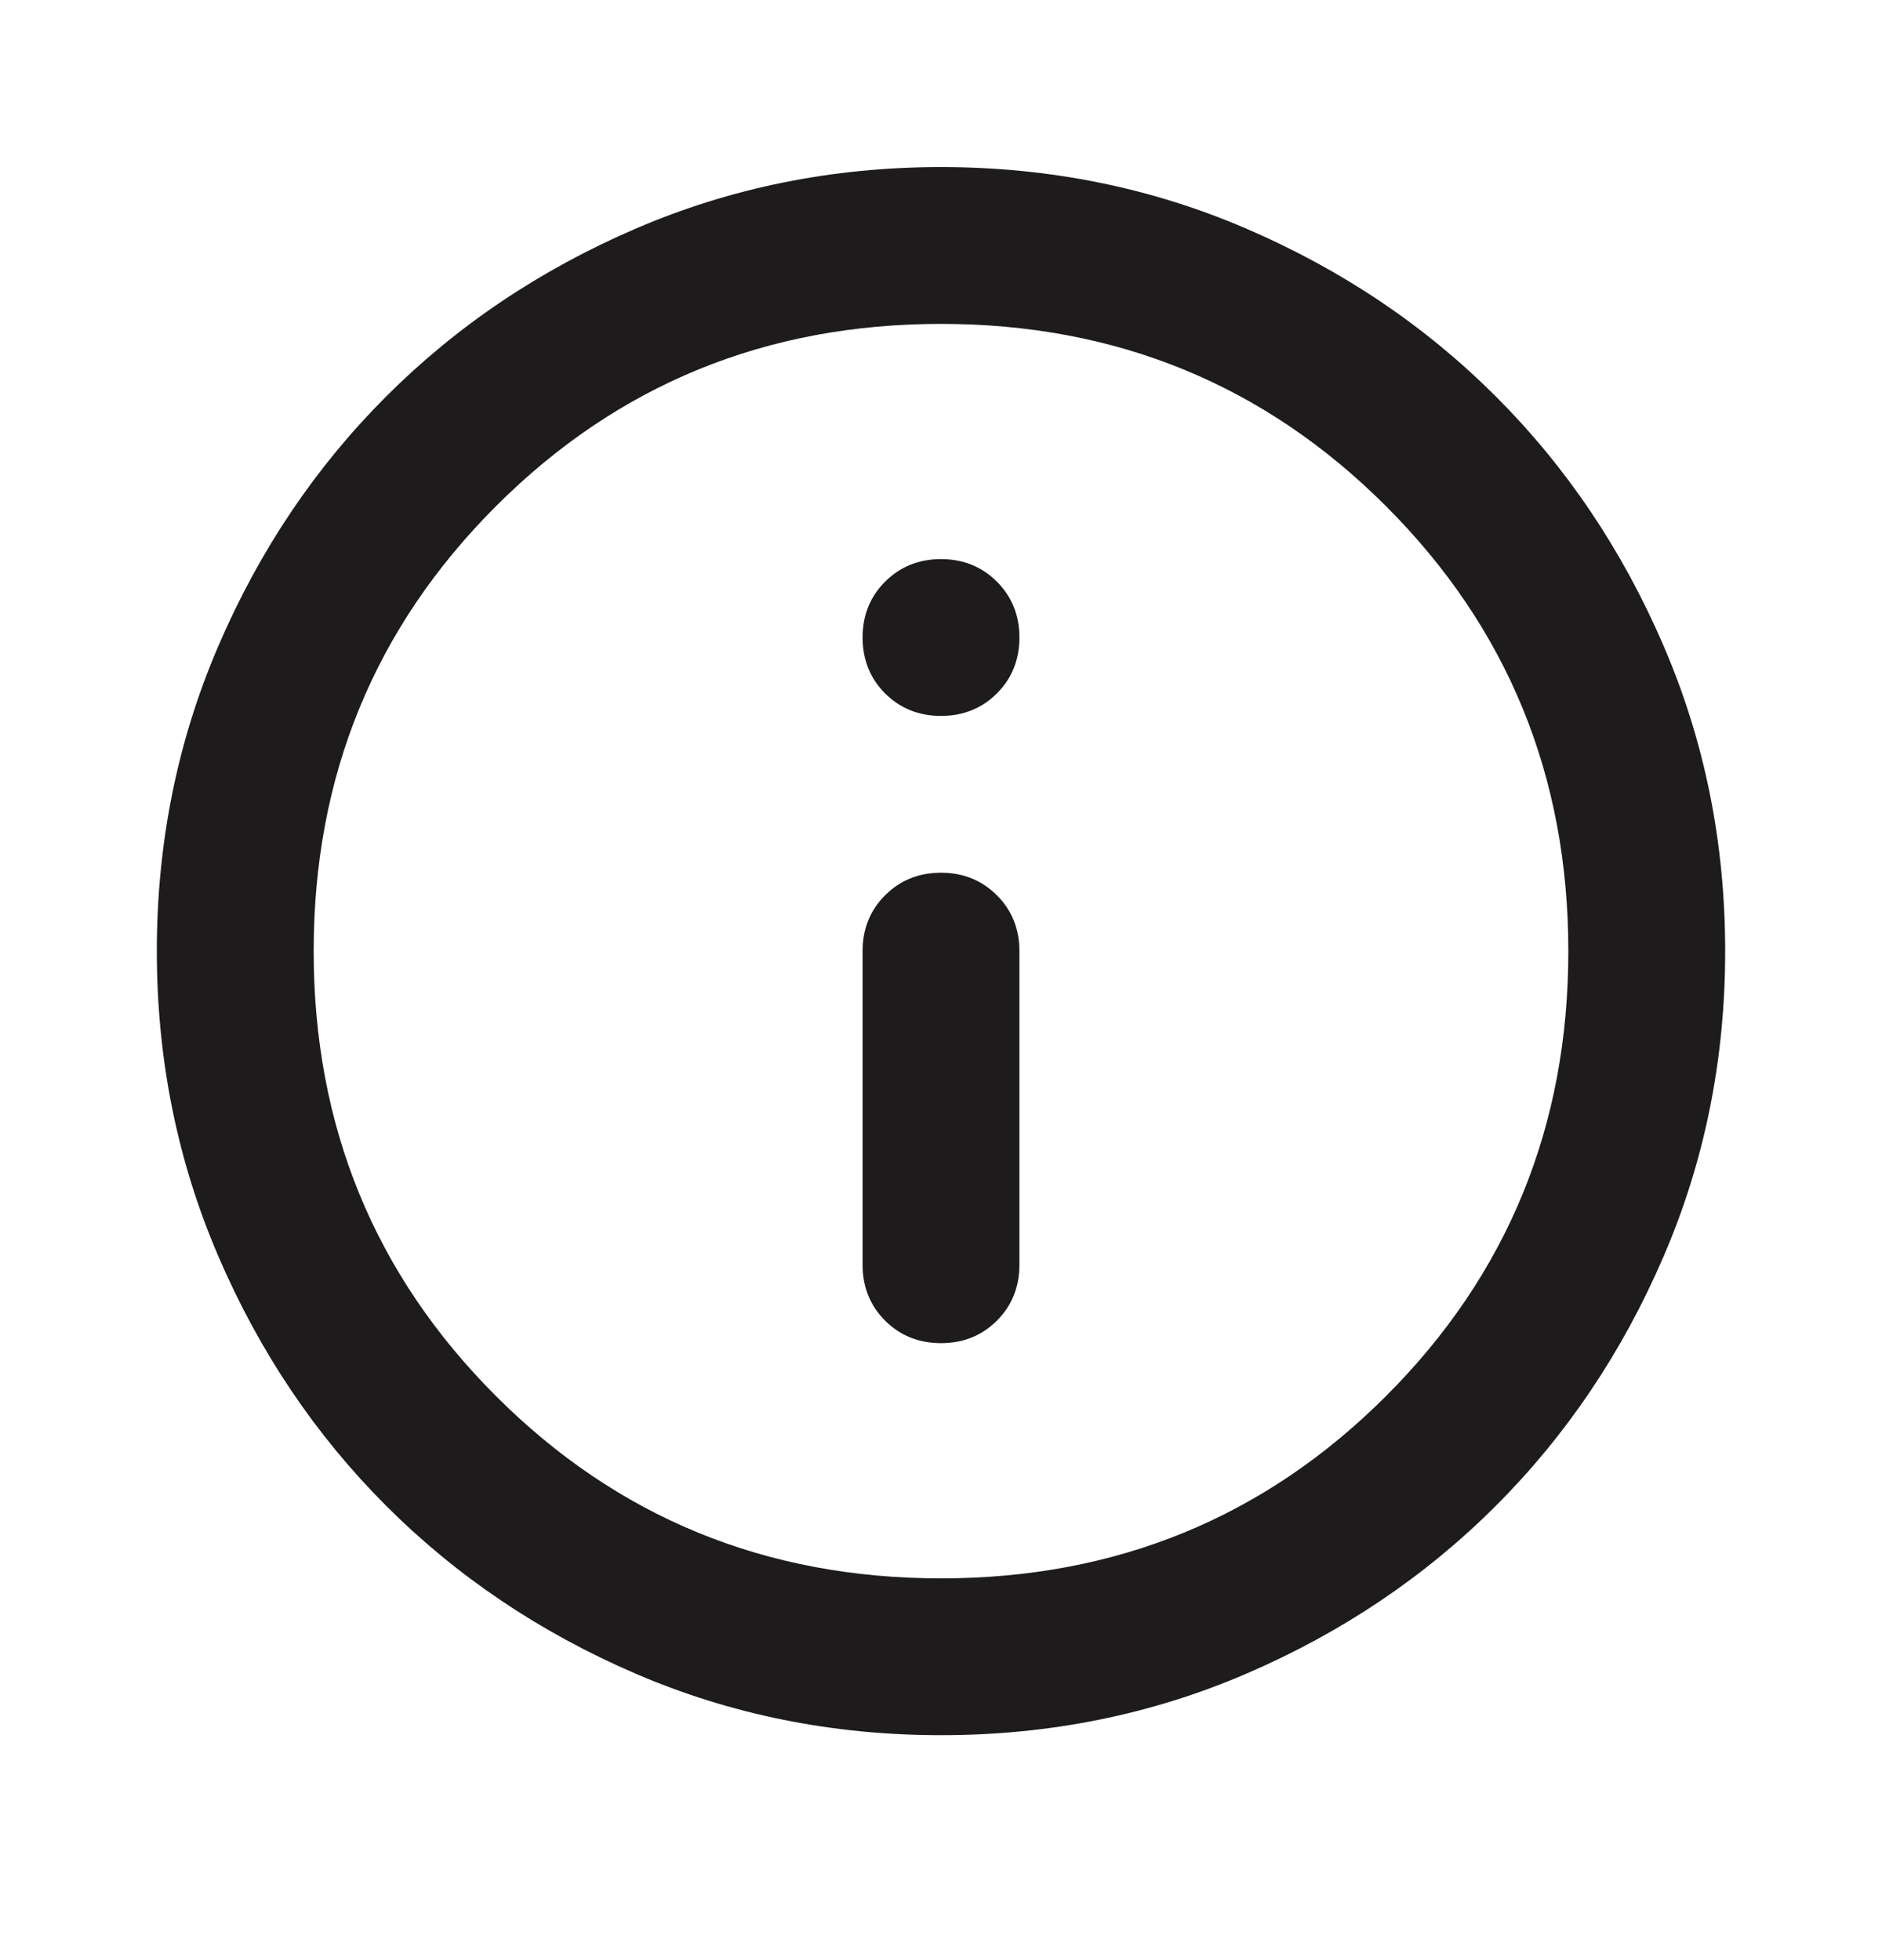 <svg width="24" height="25" viewBox="0 0 24 25" fill="none" xmlns="http://www.w3.org/2000/svg">
<path d="M12 17.131C12.283 17.131 12.521 17.035 12.713 16.844C12.904 16.652 13 16.414 13 16.131V12.131C13 11.848 12.904 11.61 12.713 11.419C12.521 11.227 12.283 11.131 12 11.131C11.717 11.131 11.479 11.227 11.287 11.419C11.096 11.61 11 11.848 11 12.131V16.131C11 16.414 11.096 16.652 11.287 16.844C11.479 17.035 11.717 17.131 12 17.131ZM12 9.131C12.283 9.131 12.521 9.035 12.713 8.844C12.904 8.652 13 8.414 13 8.131C13 7.848 12.904 7.61 12.713 7.419C12.521 7.227 12.283 7.131 12 7.131C11.717 7.131 11.479 7.227 11.287 7.419C11.096 7.61 11 7.848 11 8.131C11 8.414 11.096 8.652 11.287 8.844C11.479 9.035 11.717 9.131 12 9.131ZM12 22.131C10.617 22.131 9.317 21.869 8.1 21.344C6.883 20.819 5.825 20.106 4.925 19.206C4.025 18.306 3.312 17.248 2.788 16.031C2.263 14.814 2 13.514 2 12.131C2 10.748 2.263 9.448 2.788 8.231C3.312 7.014 4.025 5.956 4.925 5.056C5.825 4.156 6.883 3.444 8.1 2.919C9.317 2.394 10.617 2.131 12 2.131C13.383 2.131 14.683 2.394 15.9 2.919C17.117 3.444 18.175 4.156 19.075 5.056C19.975 5.956 20.688 7.014 21.212 8.231C21.738 9.448 22 10.748 22 12.131C22 13.514 21.738 14.814 21.212 16.031C20.688 17.248 19.975 18.306 19.075 19.206C18.175 20.106 17.117 20.819 15.9 21.344C14.683 21.869 13.383 22.131 12 22.131ZM12 20.131C14.233 20.131 16.125 19.356 17.675 17.806C19.225 16.256 20 14.364 20 12.131C20 9.898 19.225 8.006 17.675 6.456C16.125 4.906 14.233 4.131 12 4.131C9.767 4.131 7.875 4.906 6.325 6.456C4.775 8.006 4 9.898 4 12.131C4 14.364 4.775 16.256 6.325 17.806C7.875 19.356 9.767 20.131 12 20.131Z" fill="#1D1B1B"/>
</svg>
